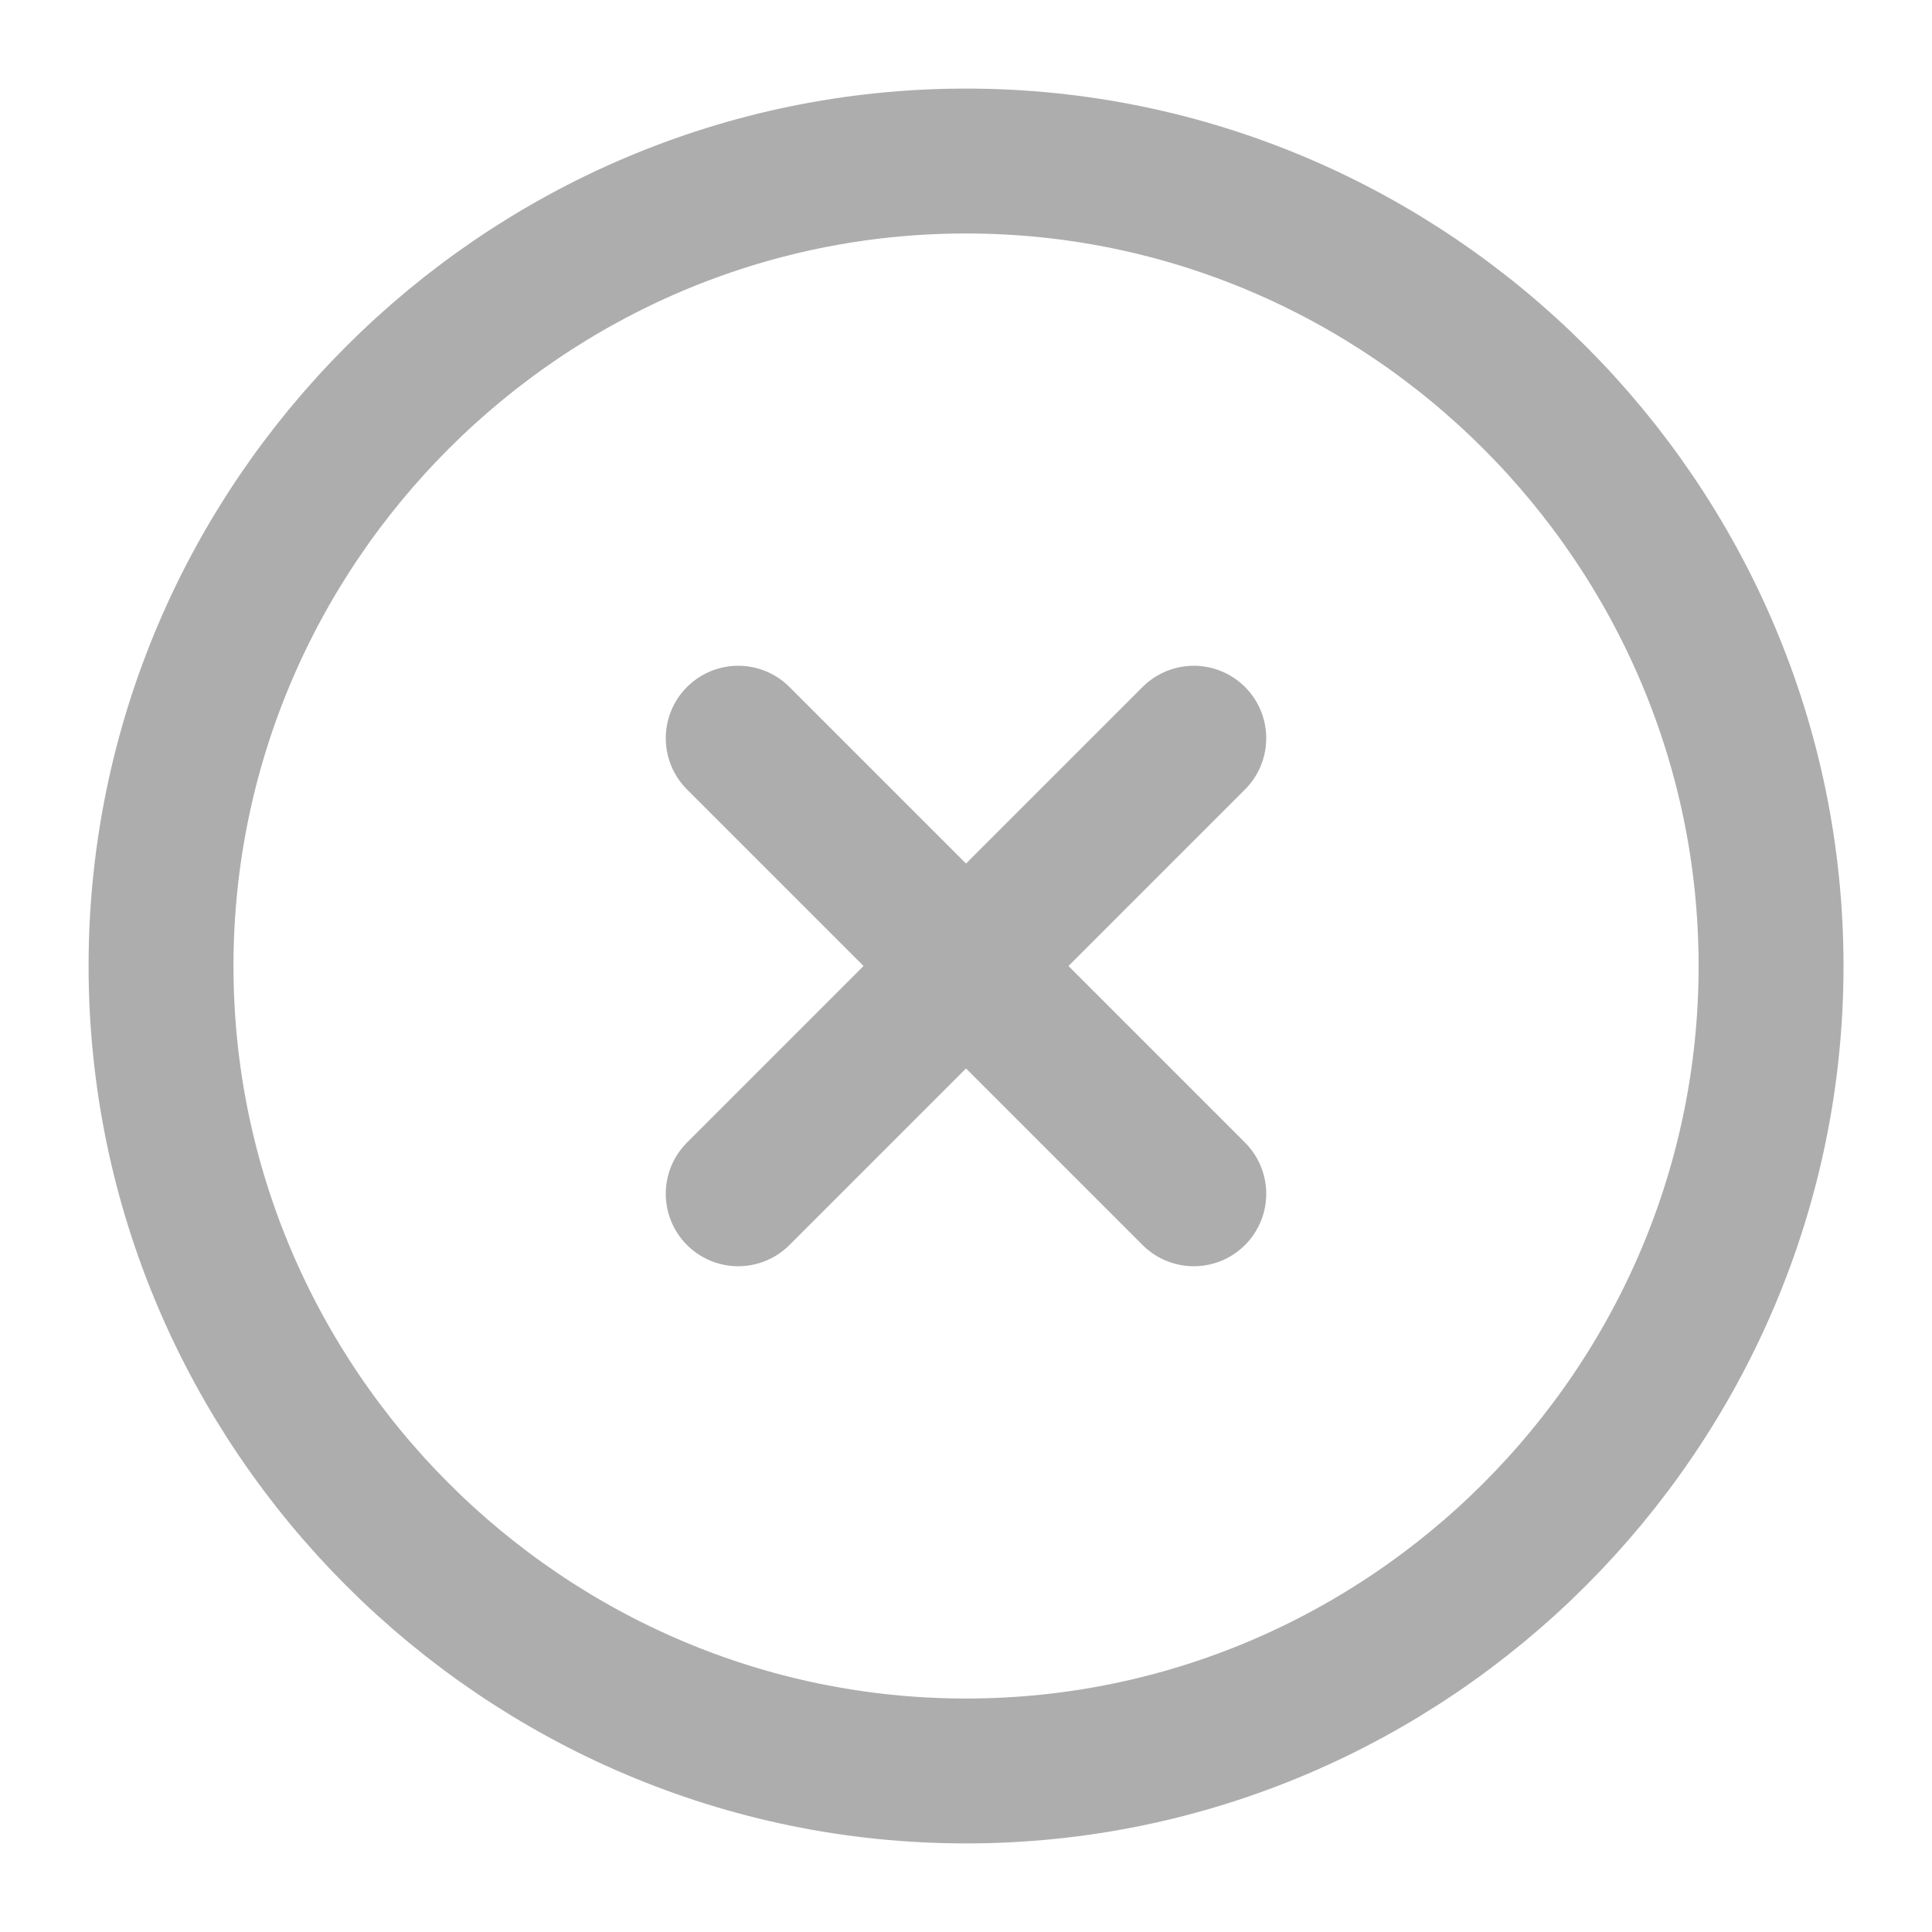 <svg width="20" height="20" viewBox="0 0 20 20" fill="none" xmlns="http://www.w3.org/2000/svg">
<path d="M10 18.333C14.584 18.333 18.334 14.583 18.334 10C18.334 5.417 14.584 1.667 10 1.667C5.417 1.667 1.667 5.417 1.667 10C1.667 14.583 5.417 18.333 10 18.333Z" stroke="#ADADAD" stroke-width="1.5" stroke-linecap="round" stroke-linejoin="round"/>
<path d="M7.642 12.358L12.358 7.642" stroke="#ADADAD" stroke-width="1.5" stroke-linecap="round" stroke-linejoin="round"/>
<path d="M12.358 12.358L7.642 7.642" stroke="#ADADAD" stroke-width="1.5" stroke-linecap="round" stroke-linejoin="round"/>
</svg>
